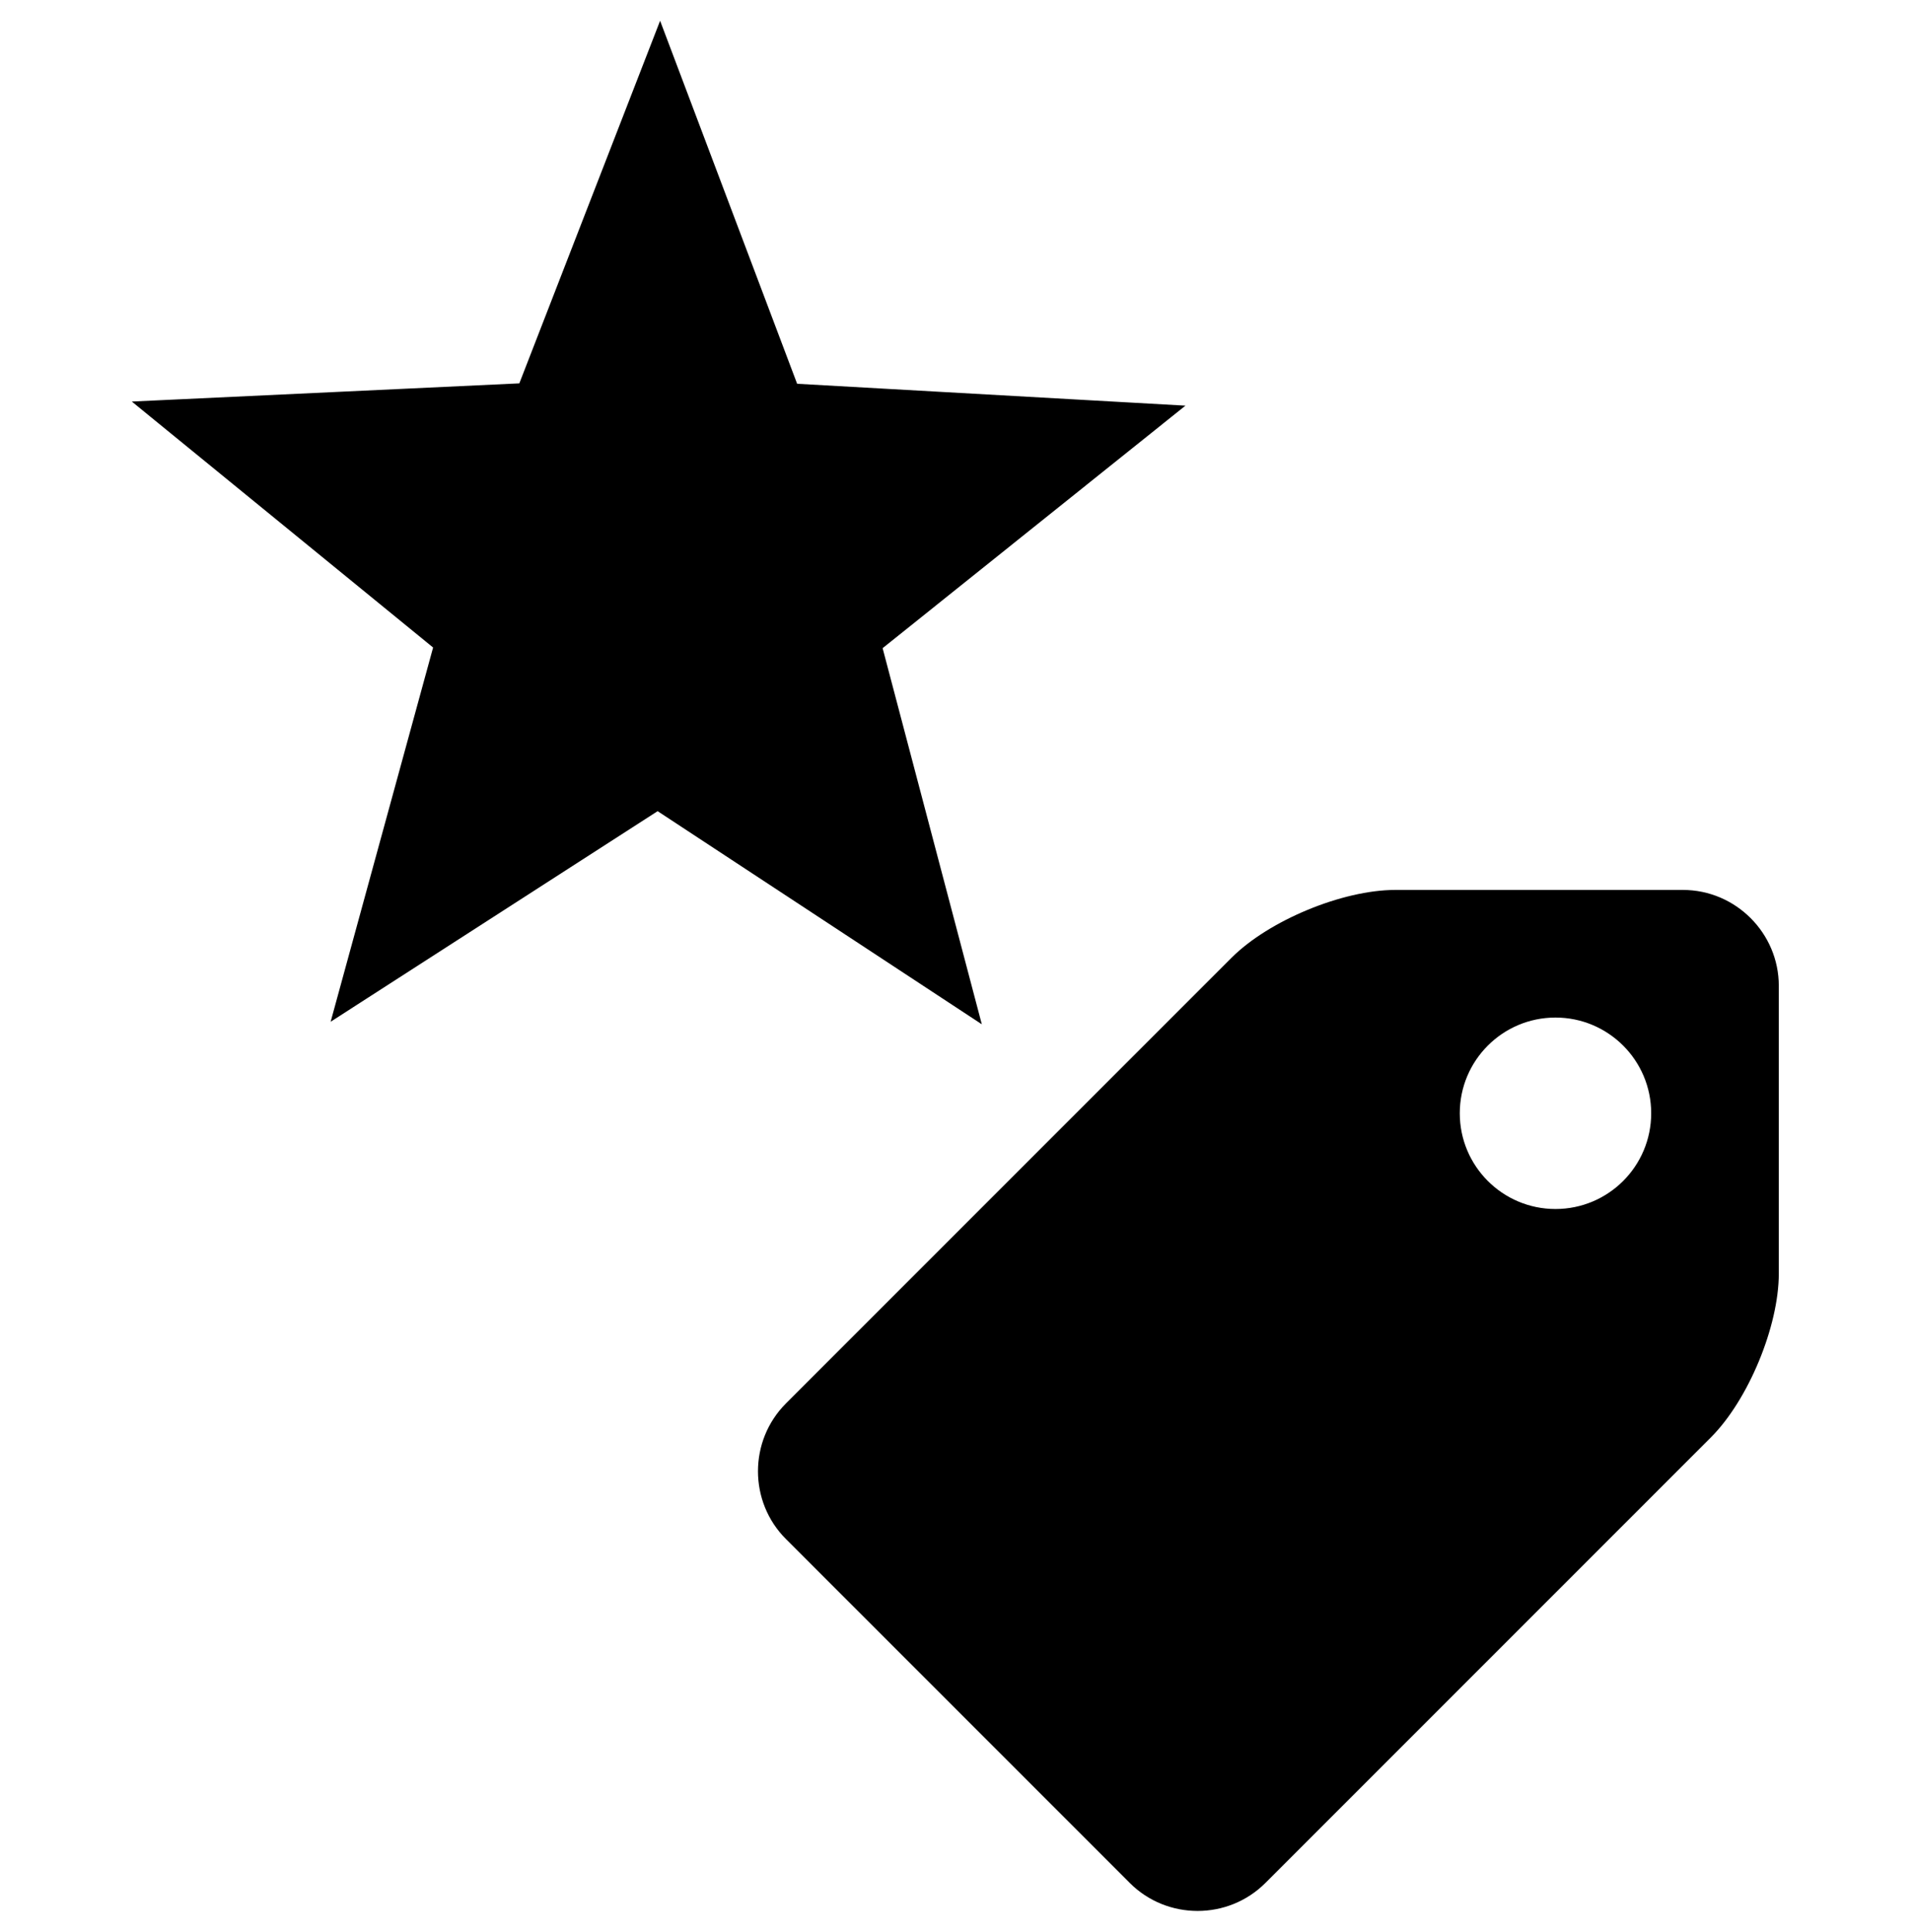 <?xml version="1.0" encoding="UTF-8" standalone="no"?>
<svg
   xmlns:dc="http://purl.org/dc/elements/1.1/"
   xmlns:cc="http://creativecommons.org/ns#"
   xmlns:rdf="http://www.w3.org/1999/02/22-rdf-syntax-ns#"
   xmlns:svg="http://www.w3.org/2000/svg"
   xmlns="http://www.w3.org/2000/svg"
   xmlns:sodipodi="http://sodipodi.sourceforge.net/DTD/sodipodi-0.dtd"
   xmlns:inkscape="http://www.inkscape.org/namespaces/inkscape"
   width="205.66mm"
   height="207.894mm"
   viewBox="0 0 205.66 207.894"
   version="1.1"
   id="svg8"
   sodipodi:docname="ratandtag.svg"
   inkscape:version="0.92.2 5c3e80d, 2017-08-06">
  <sodipodi:namedview
     pagecolor="#ffffff"
     bordercolor="#666666"
     borderopacity="1"
     objecttolerance="10"
     gridtolerance="10"
     guidetolerance="10"
     inkscape:pageopacity="0"
     inkscape:pageshadow="2"
     inkscape:window-width="1349"
     inkscape:window-height="899"
     id="namedview10"
     showgrid="false"
     inkscape:zoom="0.30035326"
     inkscape:cx="388.64891"
     inkscape:cy="392.87072"
     inkscape:window-x="609"
     inkscape:window-y="137"
     inkscape:window-maximized="0"
     inkscape:current-layer="svg8" />
  <defs
     id="defs2" />
  <style
     type="text/css"
     id="style3111">
	.st0{fill:#333333;}
</style>
  <style
     type="text/css"
     id="style2">
	.st0{fill:none;}
	.st1{fill:#F4481E;}
	.st2{fill:url(#SVGID_1_);}
	.st3{opacity:0.1;fill:#FFFFFF;enable-background:new    ;}
	.st4{fill:#FFD119;}
	.st5{fill:#FF8C00;}
	.st6{fill:url(#SVGID_2_);}
	.st7{fill:#FAFAFA;}
	.st8{opacity:0.3;fill:#FFFFFF;enable-background:new    ;}
</style>
  <g
     id="g819"
     transform="matrix(1.4,0,0,1.4,-39.87,-43.349)">
    <path
       style="fill:#000000;fill-rule:evenodd;stroke:#000000;stroke-width:1.298;stroke-miterlimit:4;stroke-dasharray:none"
       stroke-miterlimit="4"
       d="M 102.892,108.214 79.034,92.533 54.968,108.029 62.509,80.493 40.334,62.394 68.852,61.056 79.213,34.374 89.297,61.084 117.877,62.693 95.591,80.537 Z"
       id="path3817"
       inkscape:connector-curvature="0" />
    <path
       id="path3925"
       d="m 157.845,99.361 h -22.113 c -4.054,0 -9.717,2.345 -12.583,5.212 L 88.895,138.827 c -2.867,2.867 -2.867,7.558 0,10.424 l 26.431,26.431 c 2.867,2.867 7.558,2.867 10.424,0 l 34.254,-34.254 c 2.867,-2.867 5.212,-8.529 5.212,-12.583 v -22.113 c 0,-4.054 -3.317,-7.371 -7.371,-7.371 z m -9.795,24.522 c -4.063,0 -7.357,-3.294 -7.357,-7.357 0,-4.063 3.294,-7.357 7.357,-7.357 4.063,0 7.357,3.294 7.357,7.357 0,4.063 -3.294,7.357 -7.357,7.357 z"
       style="stroke-width:0.153"
       inkscape:connector-curvature="0" />
  </g>
</svg>

